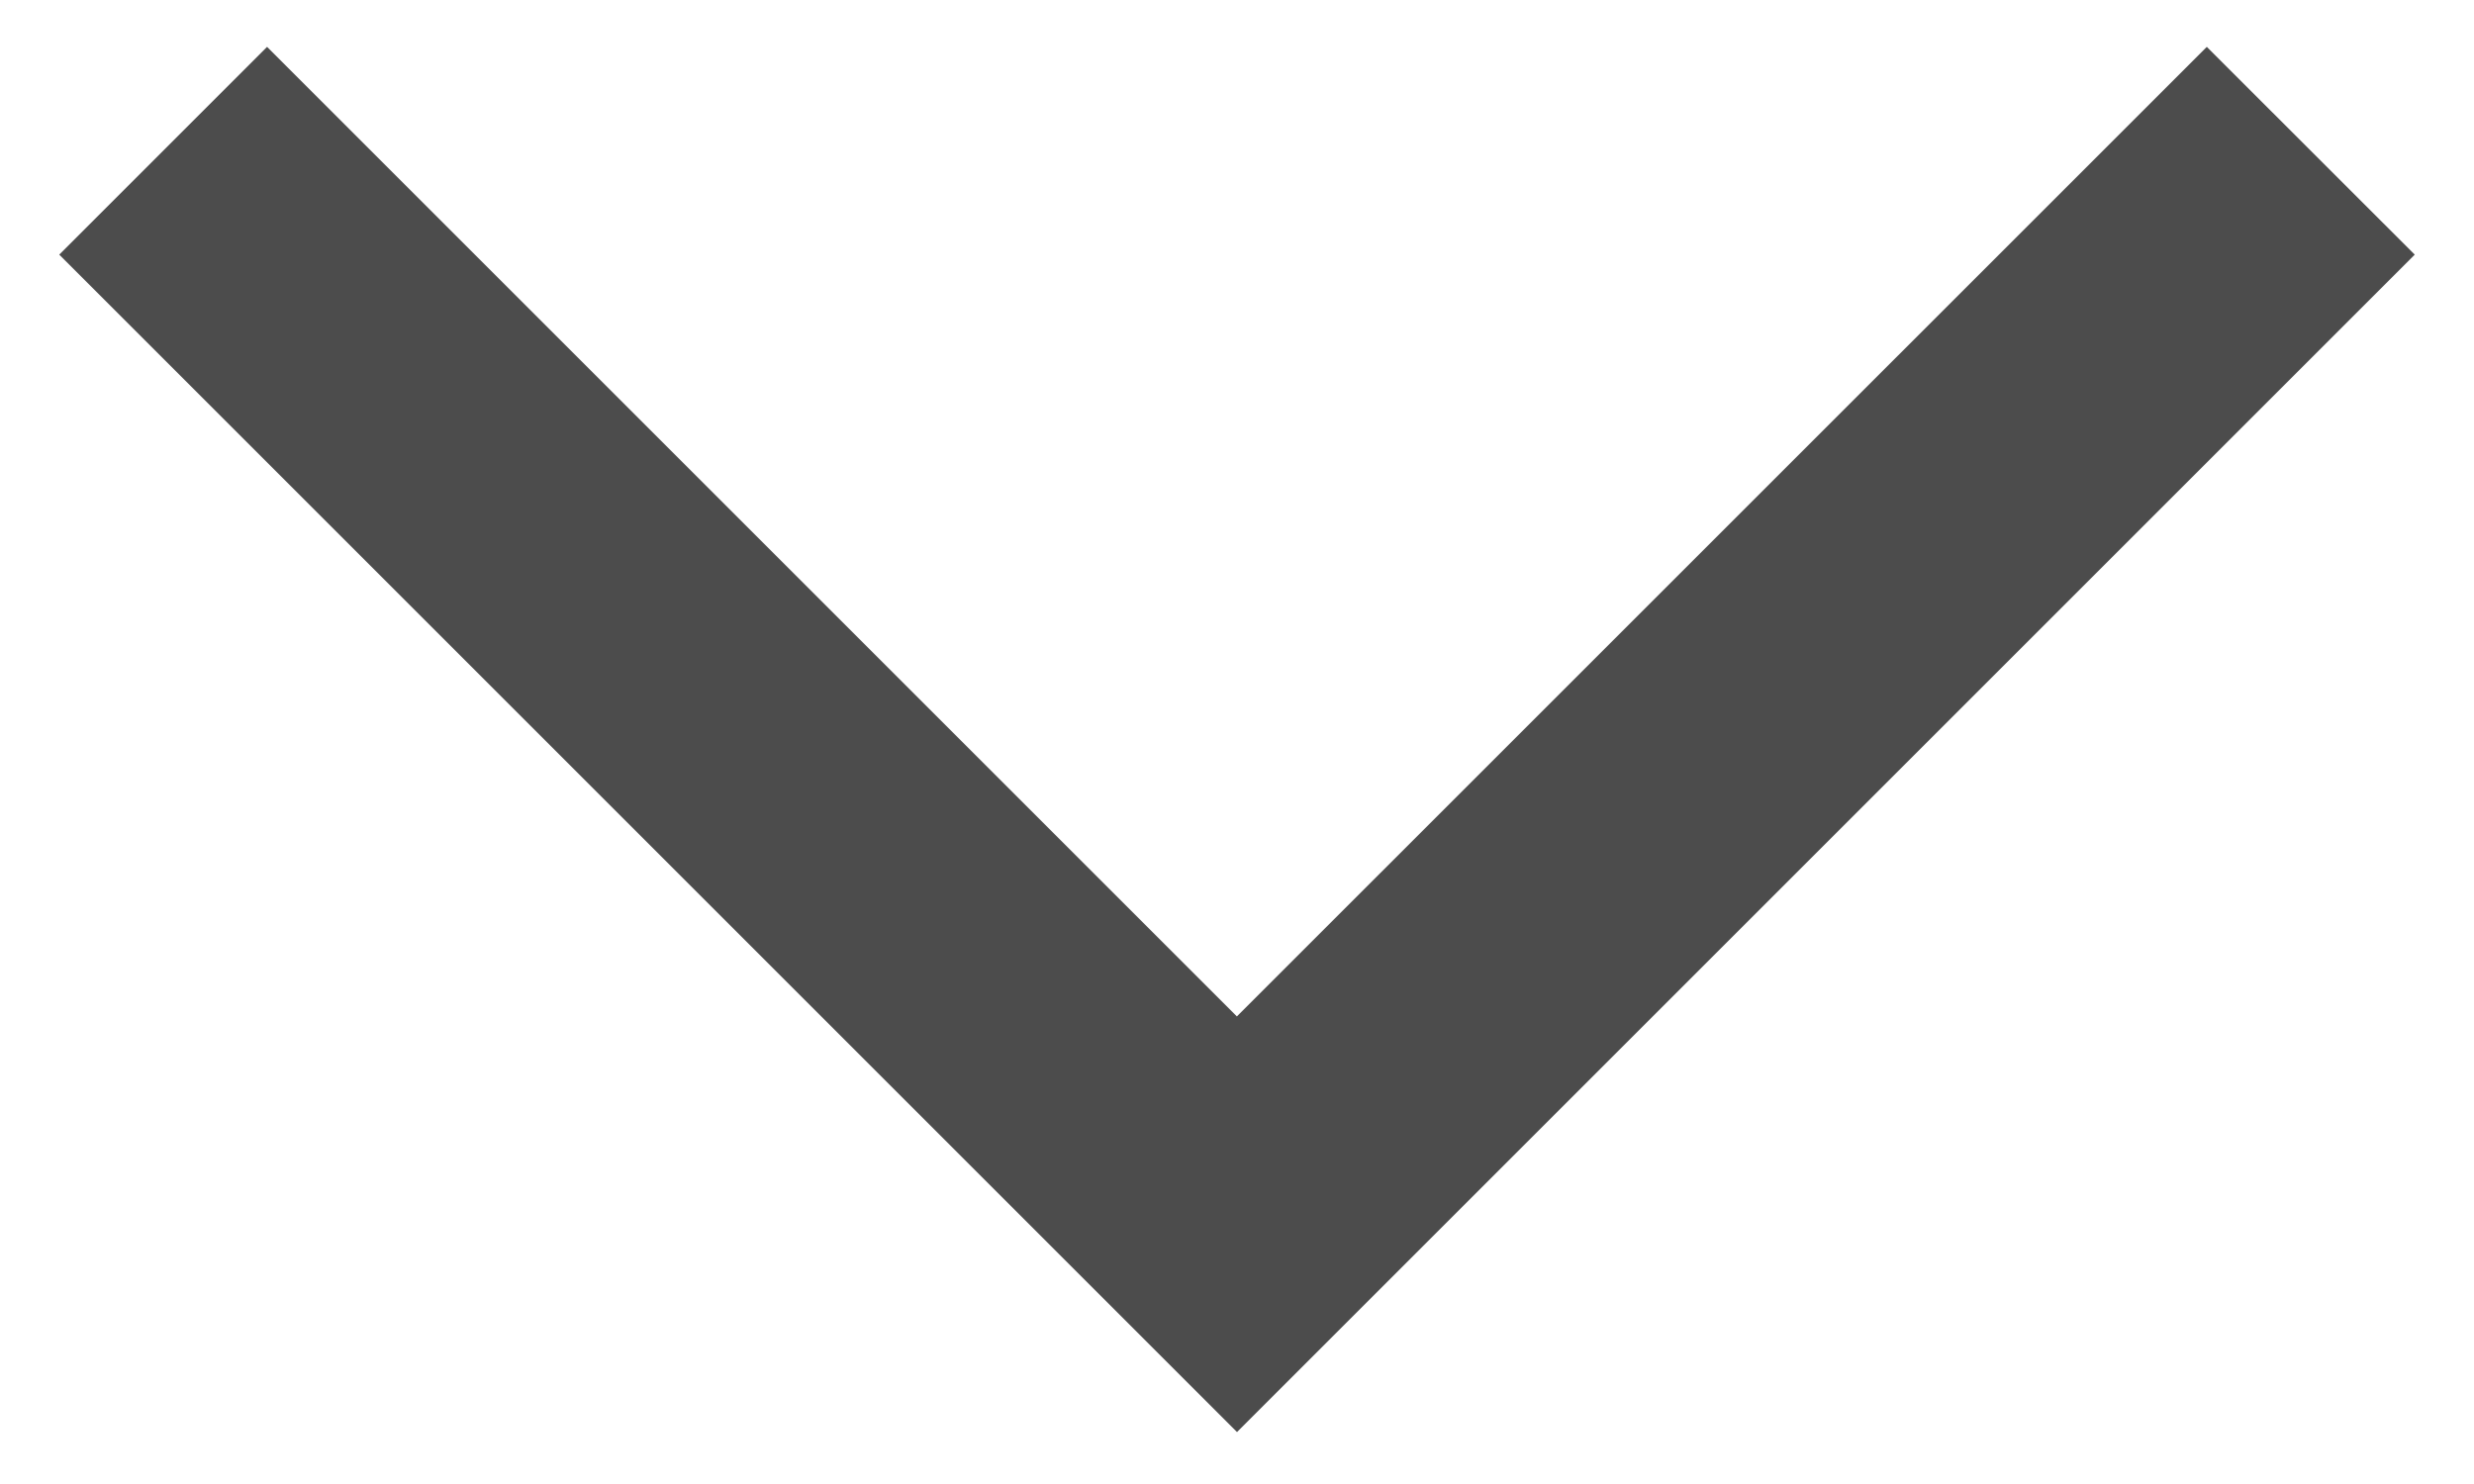 <svg width="20" height="12" viewBox="0 0 20 12" fill="none" xmlns="http://www.w3.org/2000/svg">
<path fill-rule="evenodd" clip-rule="evenodd" d="M2.159 0.379L9.999 8.219L17.84 0.379L19.521 2.059L10 11.58L0.479 2.059L2.159 0.379Z" fill="#4C4C4C"/>
</svg>
